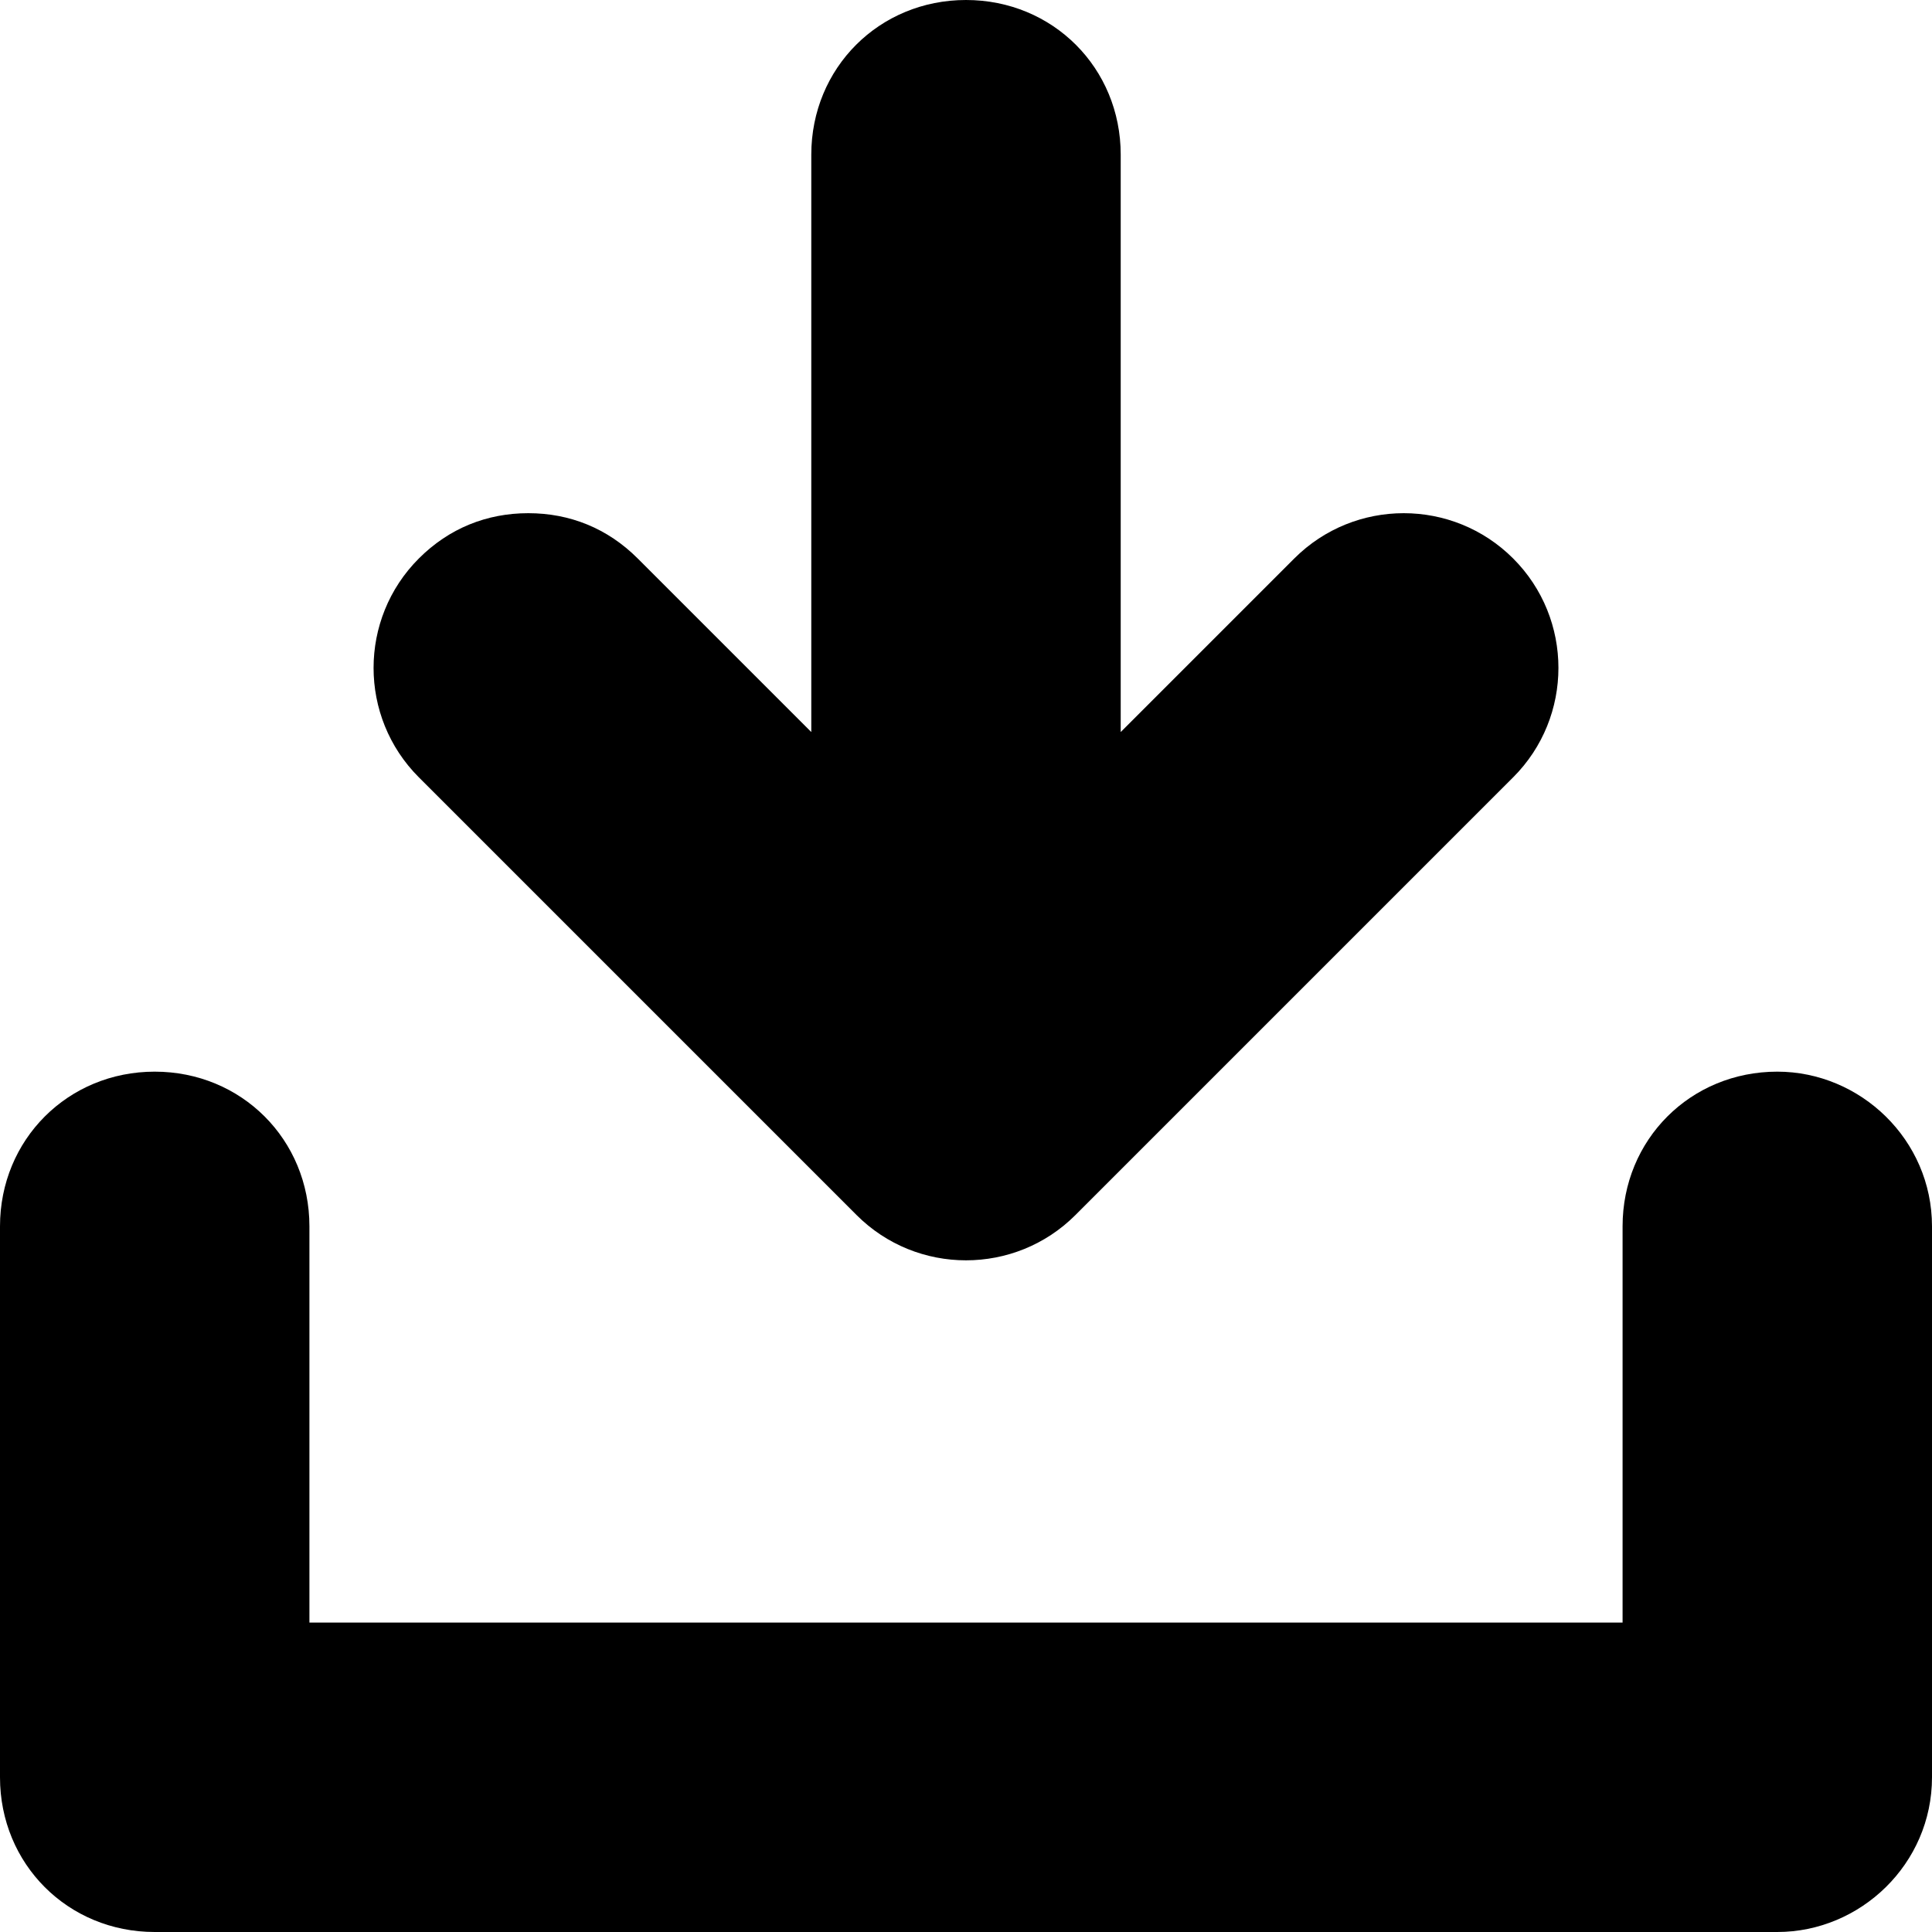 <?xml version="1.0" encoding="UTF-8"?>
<!DOCTYPE svg PUBLIC "-//W3C//DTD SVG 1.1//EN" "http://www.w3.org/Graphics/SVG/1.1/DTD/svg11.dtd">
<!-- Creator: CorelDRAW X7 -->
<svg xmlns="http://www.w3.org/2000/svg" xml:space="preserve" width="512px" height="512px" version="1.1" style="shape-rendering:geometricPrecision; text-rendering:geometricPrecision; image-rendering:optimizeQuality; fill-rule:evenodd; clip-rule:evenodd"
viewBox="0 0 512 512"
 xmlns:xlink="http://www.w3.org/1999/xlink">
 <defs>
  <style type="text/css">
   <![CDATA[
    .fil0 {fill:black}
   ]]>
  </style>
 </defs>
 <g id="Layer_x0020_1">
  <path class="fil0" d="M471 284c-23,0 -41,18 -41,41l0 105 -348 0 0 -105c0,-23 -18,-41 -41,-41 -23,0 -41,18 -41,41l0 146c0,23 18,41 41,41l430 0c22,0 41,-18 41,-41l0 -146c0,-23 -19,-41 -41,-41z"/>
  <path class="fil0" d="M343 148l-46 46 0 -153c0,-23 -18,-41 -41,-41 -23,0 -41,18 -41,41l0 153 -46 -46c-8,-8 -18,-12 -29,-12 -11,0 -21,4 -29,12 -16,16 -16,42 0,58l116 116c16,16 42,16 58,0l116 -116c16,-16 16,-42 0,-58 -16,-16 -42,-16 -58,0z"/>
 </g>
</svg>

